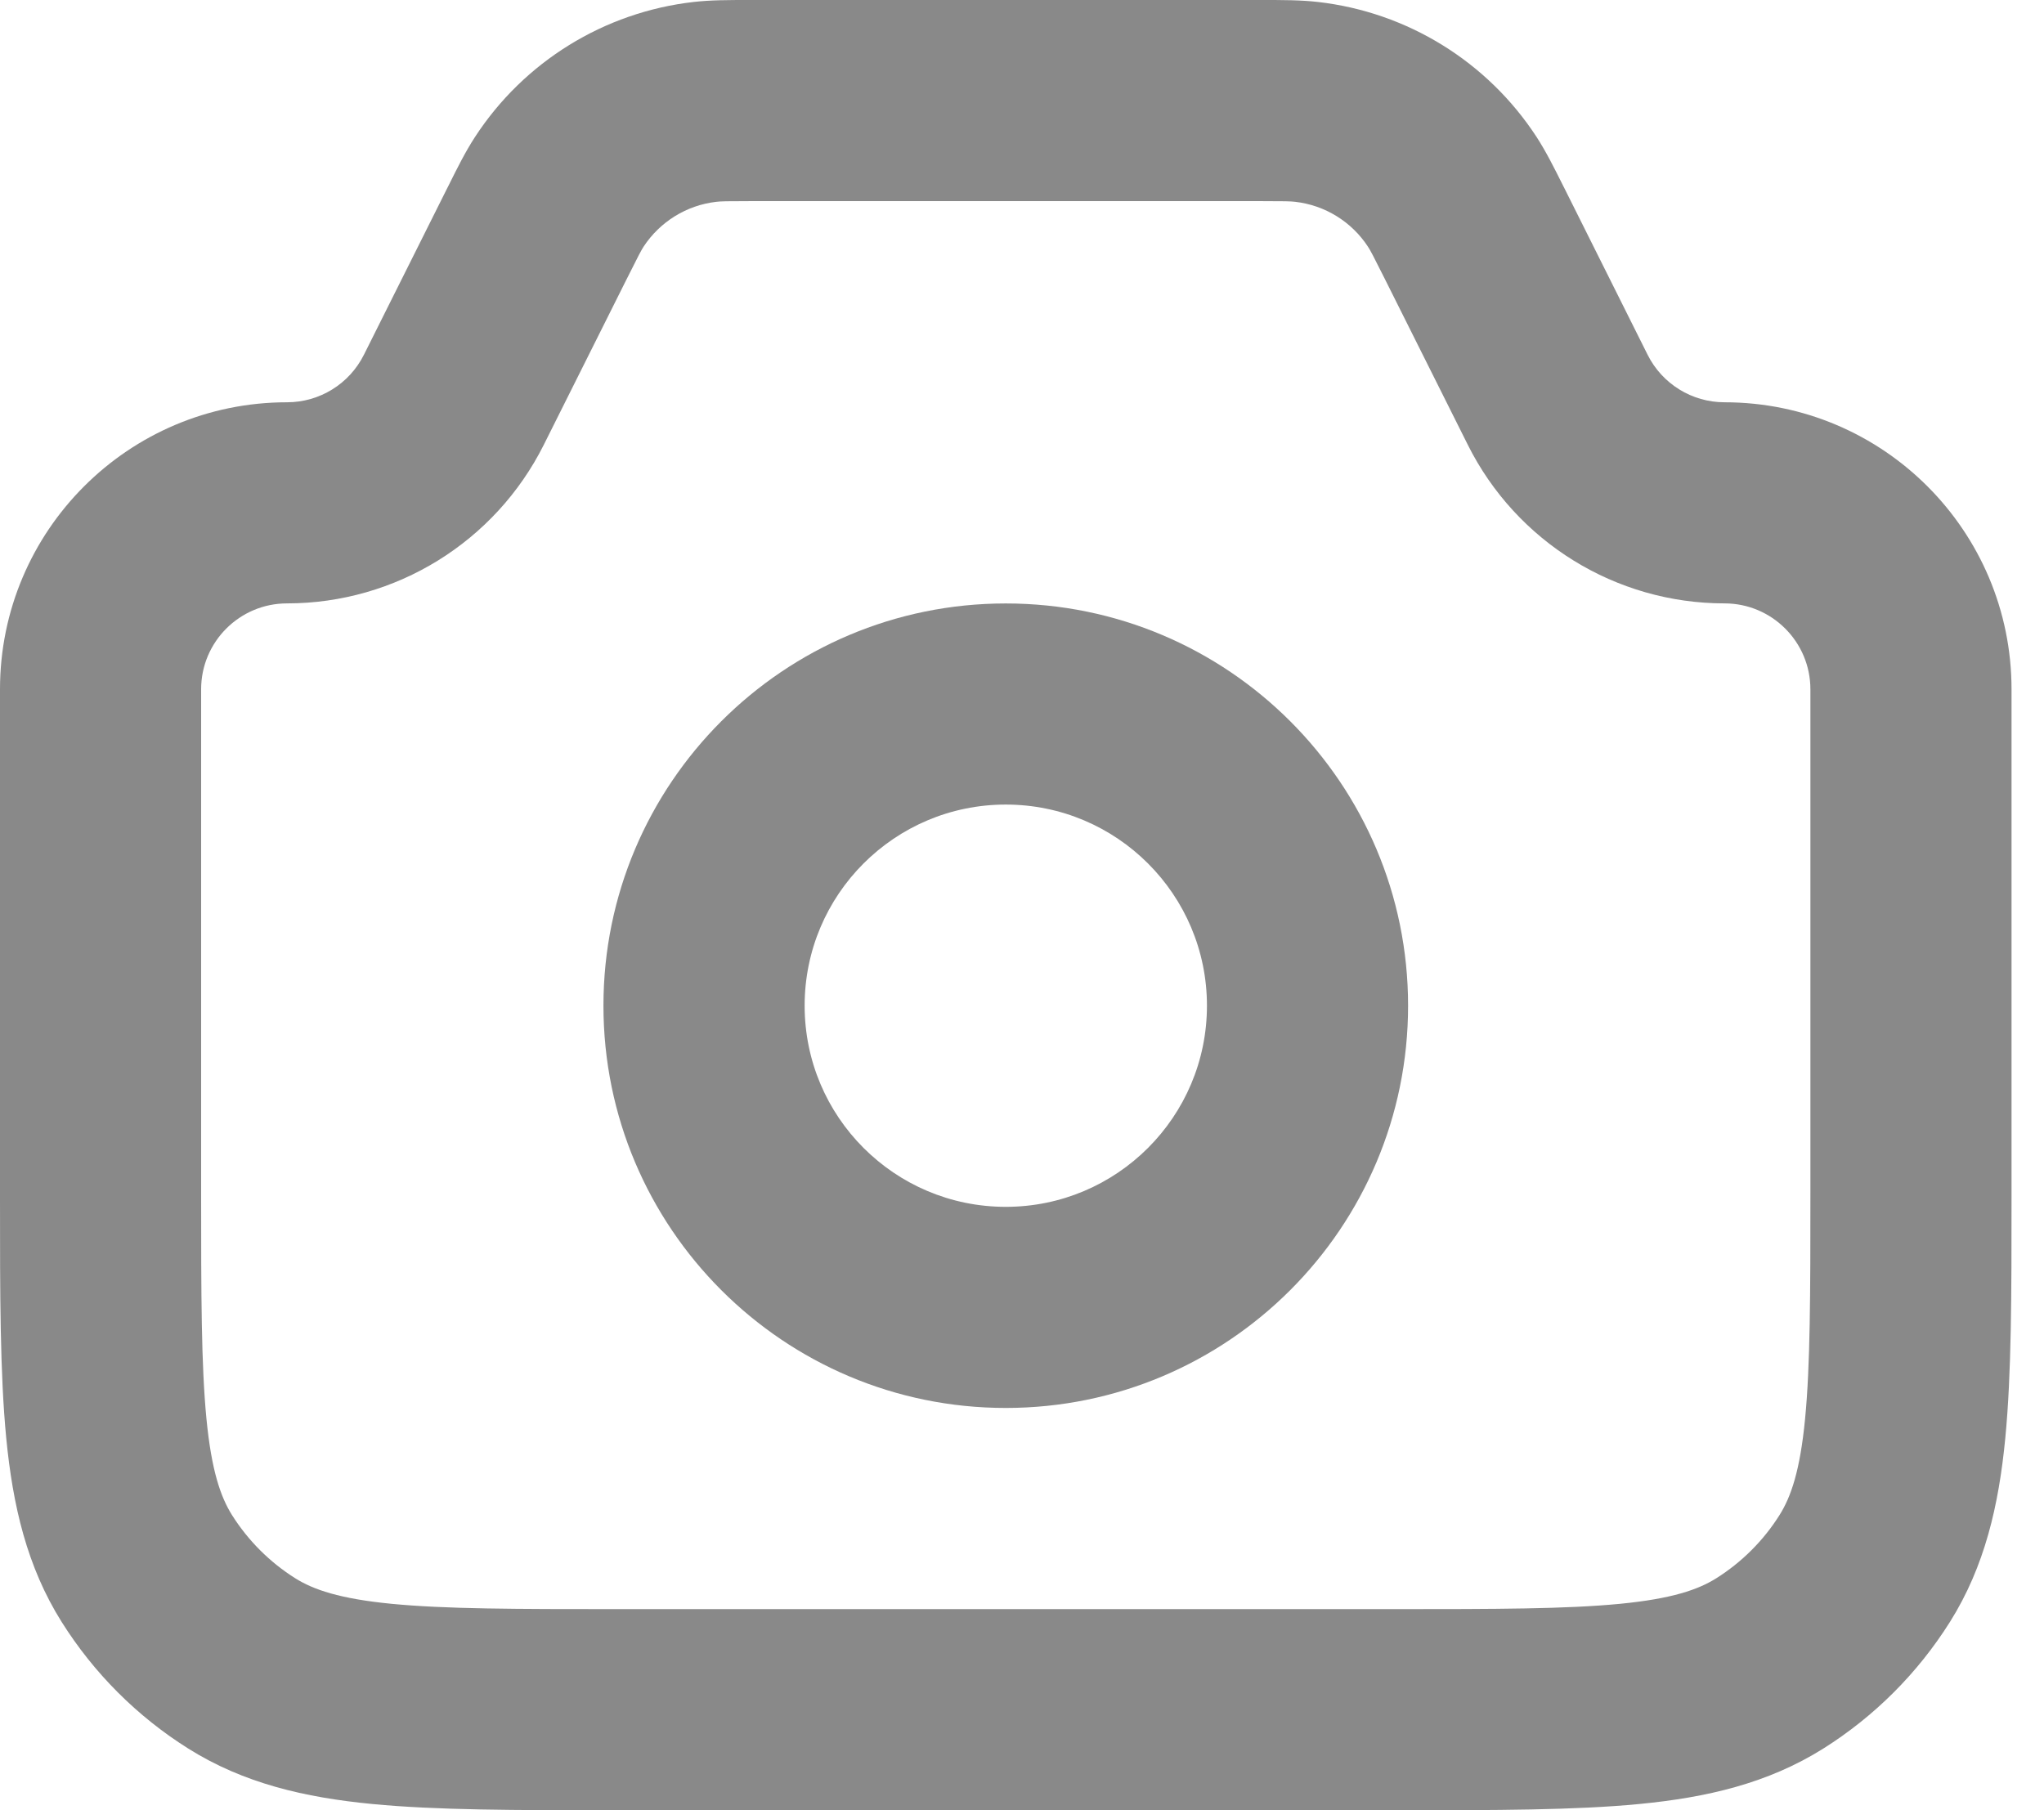 <svg width="35" height="31" viewBox="0 0 35 31" fill="none" xmlns="http://www.w3.org/2000/svg">
<path fill-rule="evenodd" clip-rule="evenodd" d="M12.827 2.17414e-05C12.851 3.28278e-05 12.876 4.41196e-05 12.901 4.41196e-05H21.544C21.569 4.41196e-05 21.593 3.28278e-05 21.617 2.17414e-05C21.968 -0 22.274 -0 22.57 0.034C24.099 0.209 25.47 1.056 26.311 2.345C26.473 2.595 26.61 2.869 26.767 3.183C26.778 3.204 26.789 3.226 26.8 3.248L28.213 6.076C28.462 6.574 28.972 6.889 29.529 6.889C32.244 6.889 34.444 9.09 34.444 11.804V20.506C34.444 22.16 34.444 23.524 34.337 24.629C34.226 25.778 33.986 26.826 33.389 27.776C32.838 28.652 32.097 29.393 31.221 29.944C30.27 30.541 29.223 30.782 28.073 30.893C26.969 31 25.604 31 23.95 31H10.494C8.84 31 7.476 31 6.371 30.893C5.222 30.782 4.174 30.541 3.224 29.944C2.347 29.393 1.607 28.652 1.056 27.776C0.459 26.826 0.219 25.778 0.107 24.629C-5.56119e-05 23.524 -2.99508e-05 22.16 1.05019e-06 20.506L2.28202e-06 11.804C2.28202e-06 9.09 2.201 6.889 4.915 6.889C5.473 6.889 5.982 6.574 6.231 6.076L7.645 3.248C7.656 3.226 7.667 3.204 7.678 3.183C7.834 2.869 7.971 2.595 8.134 2.345C8.974 1.056 10.345 0.209 11.874 0.034C12.17 -0 12.476 -0 12.827 2.17414e-05ZM12.901 3.444C12.435 3.444 12.341 3.447 12.266 3.456C11.757 3.514 11.3 3.797 11.019 4.226C10.979 4.289 10.934 4.373 10.726 4.789L9.312 7.616C8.479 9.281 6.777 10.333 4.915 10.333C4.103 10.333 3.444 10.992 3.444 11.804V20.421C3.444 22.181 3.446 23.378 3.535 24.296C3.622 25.188 3.778 25.634 3.972 25.944C4.248 26.382 4.618 26.752 5.056 27.028C5.366 27.222 5.812 27.378 6.704 27.465C7.622 27.554 8.819 27.556 10.579 27.556H23.865C25.625 27.556 26.822 27.554 27.741 27.465C28.632 27.378 29.078 27.222 29.388 27.028C29.826 26.752 30.197 26.382 30.472 25.944C30.667 25.634 30.823 25.188 30.909 24.296C30.998 23.378 31 22.181 31 20.421V11.804C31 10.992 30.341 10.333 29.529 10.333C27.667 10.333 25.965 9.281 25.133 7.616L23.719 4.789C23.511 4.373 23.466 4.289 23.425 4.226C23.145 3.797 22.688 3.514 22.178 3.456C22.104 3.447 22.009 3.444 21.544 3.444H12.901Z" fill="#898989"/>
<path fill-rule="evenodd" clip-rule="evenodd" d="M17.222 20.667C19.124 20.667 20.667 19.125 20.667 17.222C20.667 15.32 19.124 13.778 17.222 13.778C15.32 13.778 13.778 15.32 13.778 17.222C13.778 19.125 15.32 20.667 17.222 20.667ZM17.222 24.111C21.027 24.111 24.111 21.027 24.111 17.222C24.111 13.418 21.027 10.334 17.222 10.334C13.418 10.334 10.333 13.418 10.333 17.222C10.333 21.027 13.418 24.111 17.222 24.111Z" fill="#898989"/>
</svg>
